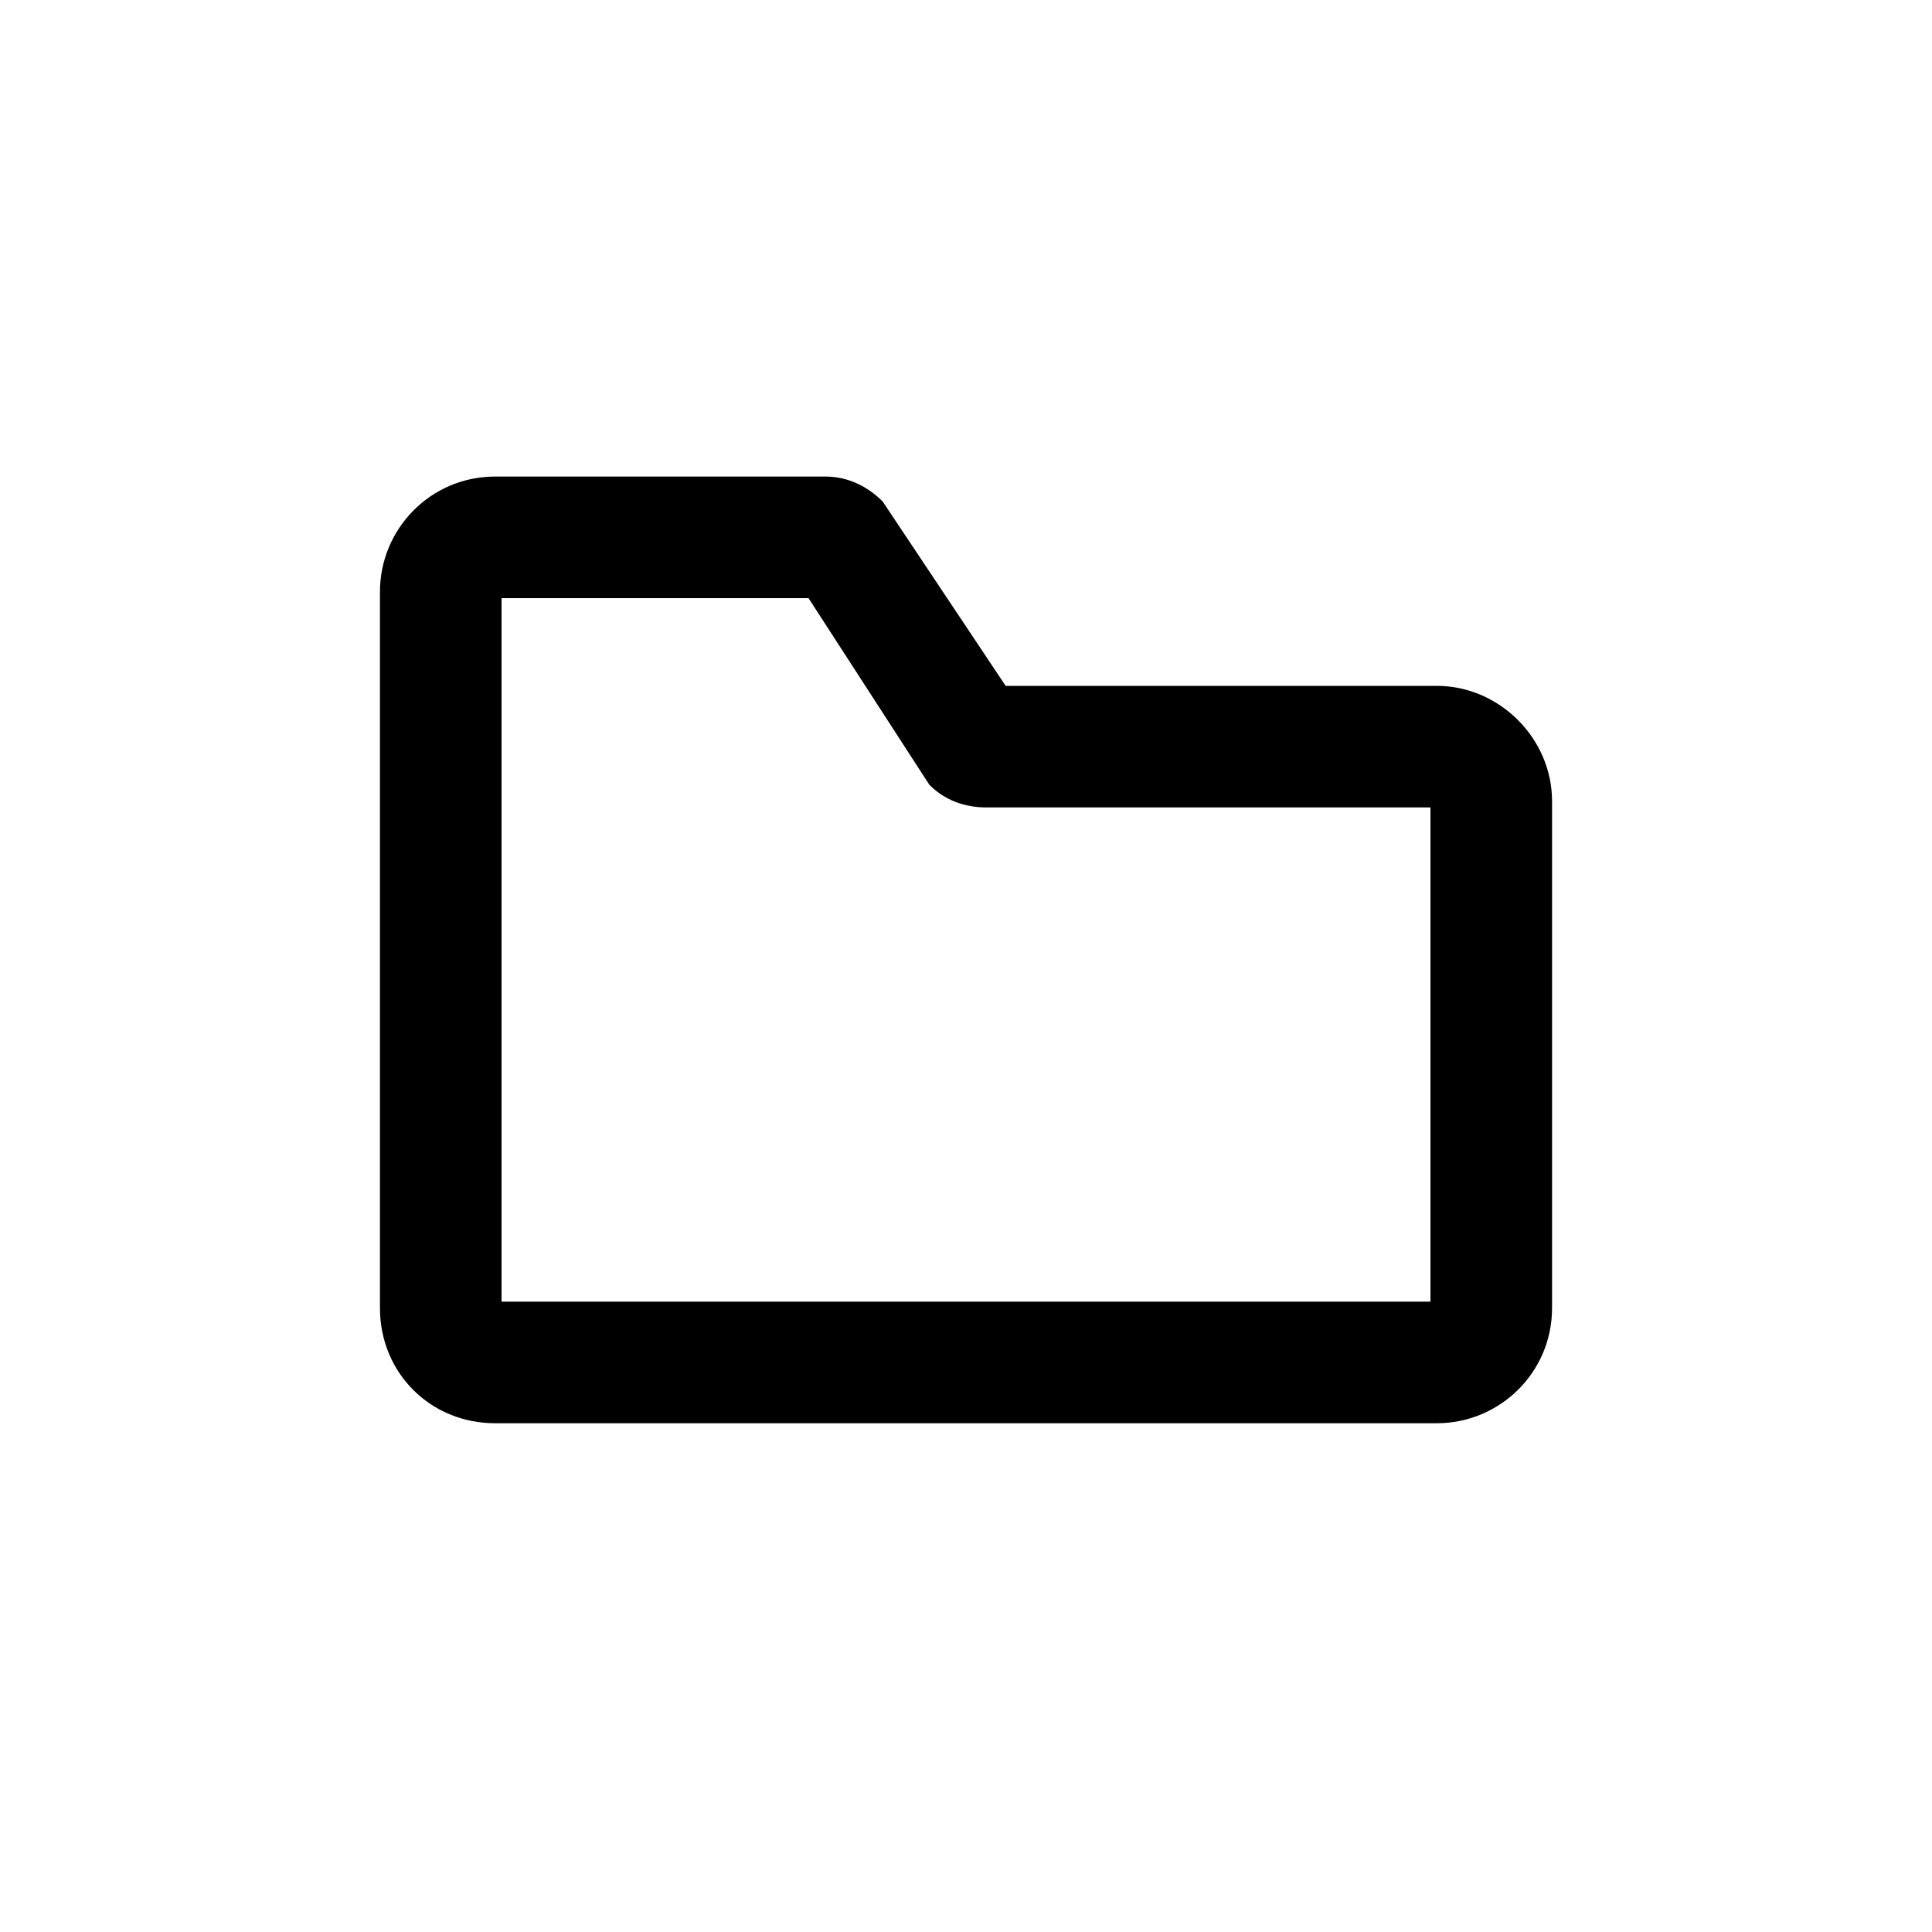 <svg width="30" height="30" viewBox="0 0 30 30" fill="none" xmlns="http://www.w3.org/2000/svg">
    <path d="M22.312 10.75H15.562L13.629 7.852C13.418 7.641 13.137 7.5 12.82 7.5H7.688C6.738 7.5 6 8.273 6 9.188V20.312C6 21.262 6.738 22 7.688 22H22.312C23.227 22 24 21.262 24 20.312V12.438C24 11.523 23.227 10.75 22.312 10.75ZM22.312 20.312H7.688V9.188H12.609L14.508 12.121C14.719 12.332 15 12.438 15.316 12.438H22.312V20.312Z" fill="currentColor" stroke="currentColor" stroke-width="0.2"/>
</svg>
